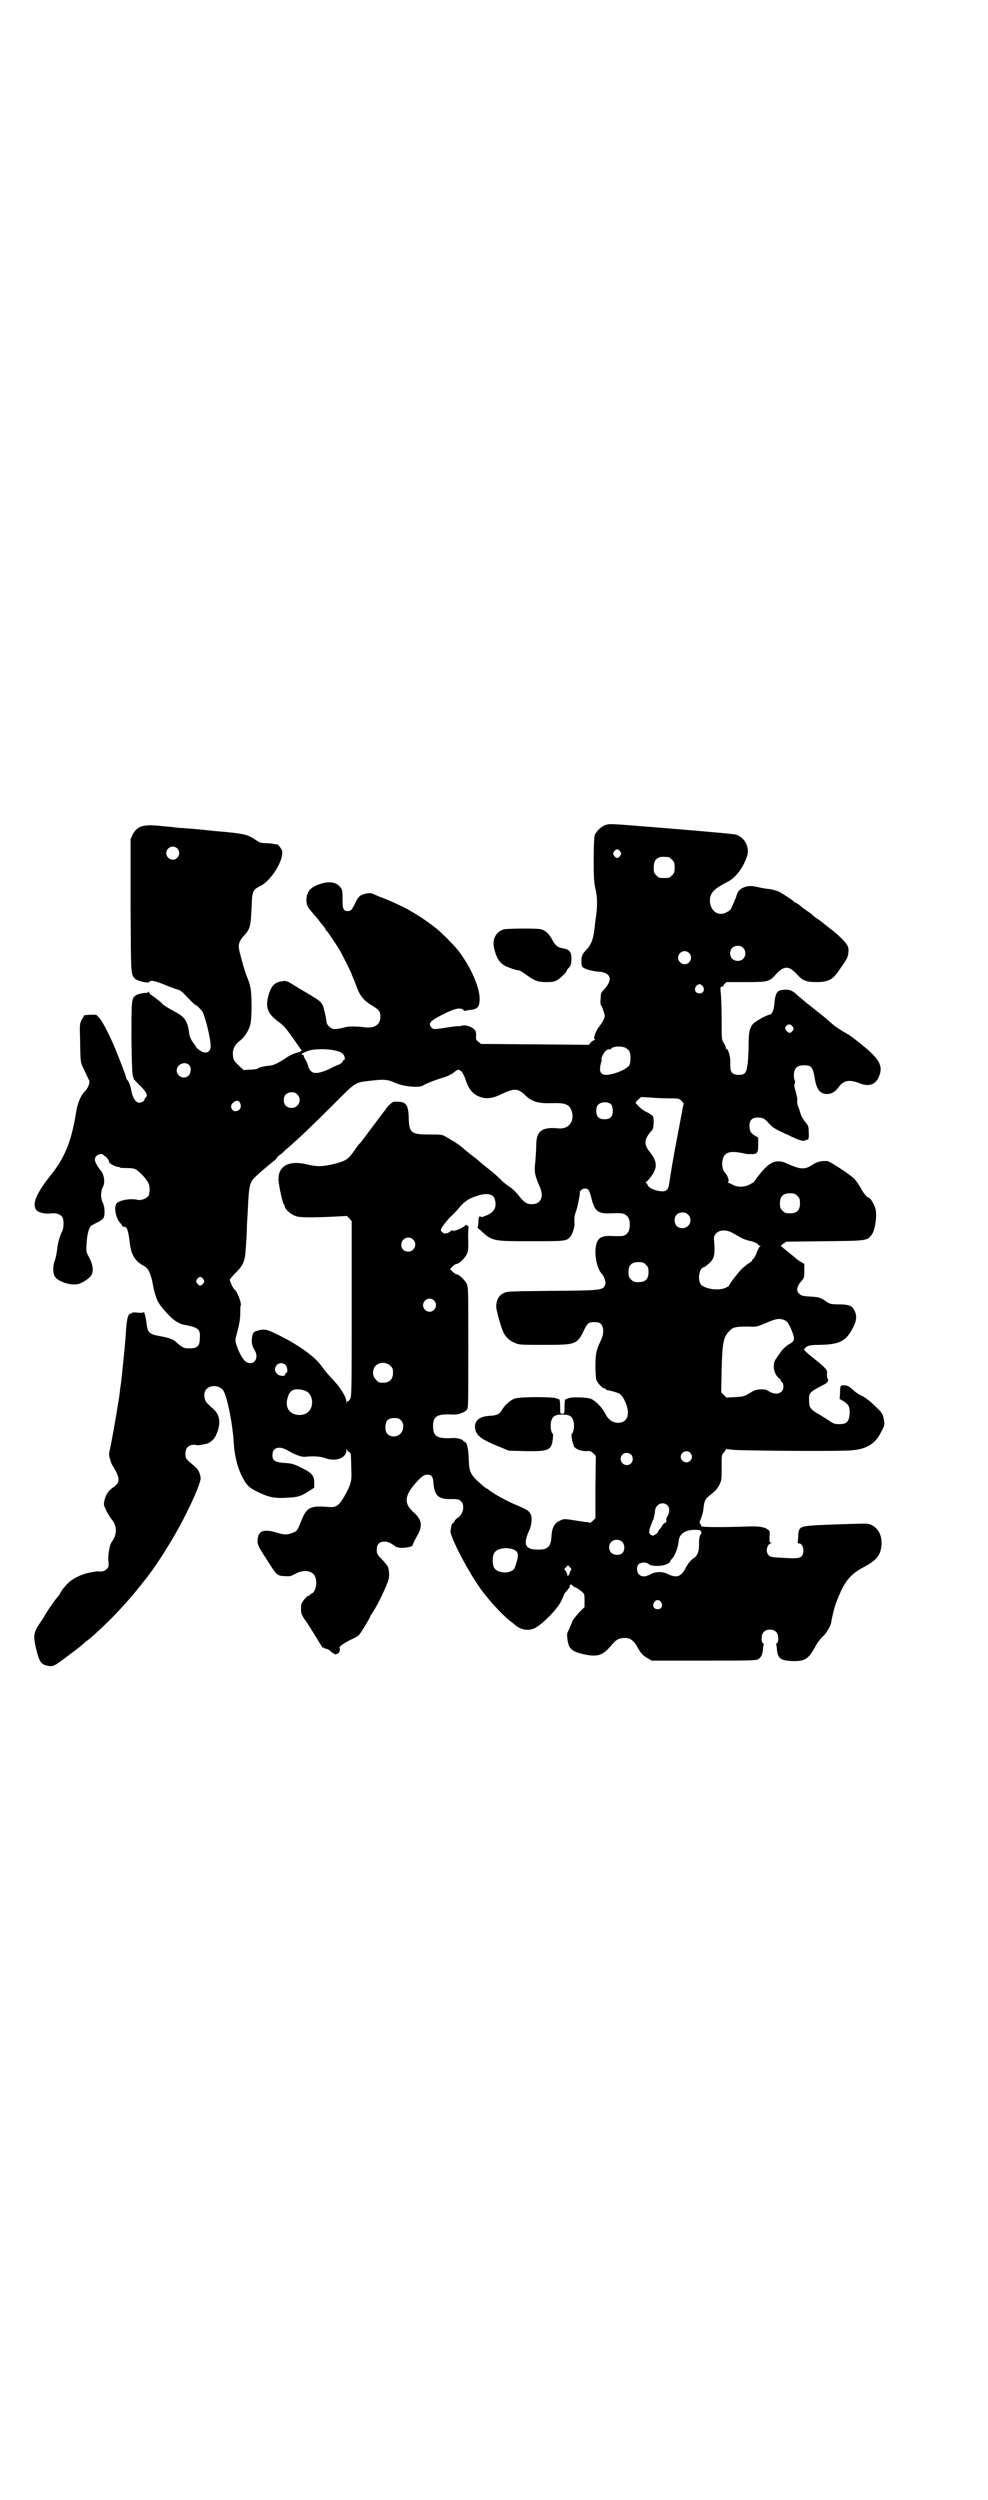 <?xml version="1.0" standalone="no"?>
<!DOCTYPE svg PUBLIC "-//W3C//DTD SVG 20010904//EN"
 "http://www.w3.org/TR/2001/REC-SVG-20010904/DTD/svg10.dtd">
<svg version="1.0" xmlns="http://www.w3.org/2000/svg"
 width="1135pt" height="2870pt" viewBox="0 0 1135 2870"
 preserveAspectRatio="xMidYMid meet">
<g transform="translate(0,2870) scale(0.5,-0.5)"
fill="#000000" stroke="none">
<path d="M1392 3846 c-10 -3 -23 -15 -26 -25 -1 -6 -2 -25 -2 -57 0 -41 1 -50
4 -65 5 -19 5 -42 0 -73 -1 -8 -2 -19 -3 -25 -3 -20 -7 -30 -17 -41 -11 -11
-13 -17 -12 -32 1 -9 1 -9 13 -14 7 -2 18 -5 27 -5 29 -3 33 -19 10 -43 -5 -5
-6 -8 -6 -19 -1 -7 0 -14 0 -14 1 -1 4 -6 6 -13 4 -12 5 -12 1 -21 -2 -4 -7
-12 -10 -16 -8 -9 -14 -27 -11 -29 2 -2 2 -2 0 -2 -1 0 -5 -2 -8 -5 l-5 -6
-124 1 -124 1 -6 5 c-5 4 -6 6 -5 14 0 8 -1 11 -5 15 -6 6 -19 10 -28 8 -3 -1
-7 -2 -8 -1 -1 0 -12 -1 -24 -3 -32 -5 -33 -5 -37 -1 -10 10 -4 16 28 32 26
13 38 15 45 9 1 -2 3 -3 3 -2 1 0 6 1 11 2 18 1 23 7 23 26 0 27 -21 73 -48
109 -11 14 -38 41 -50 51 -22 17 -36 27 -67 45 -13 7 -45 22 -65 29 -7 3 -14
6 -16 7 -5 3 -20 0 -27 -4 -5 -3 -9 -9 -13 -18 -8 -16 -10 -18 -17 -18 -10 0
-12 5 -12 26 0 21 0 23 -6 30 -9 11 -26 13 -46 6 -22 -7 -30 -17 -31 -35 0
-12 1 -16 14 -31 5 -6 11 -13 13 -15 1 -2 6 -8 10 -13 4 -4 7 -9 7 -10 0 -1 2
-3 4 -5 3 -4 17 -24 28 -42 6 -10 28 -54 28 -56 0 -1 2 -5 4 -10 2 -4 6 -15 9
-23 7 -18 17 -29 34 -39 15 -9 19 -13 19 -25 0 -18 -12 -27 -34 -25 -27 3 -39
3 -52 -1 -7 -2 -16 -3 -20 -3 -9 1 -18 10 -18 18 -1 10 -6 31 -9 38 -4 7 -9
11 -26 21 -8 5 -20 12 -27 16 -27 17 -30 19 -39 17 -18 -2 -26 -11 -32 -32 -8
-29 -2 -43 24 -62 11 -8 18 -16 38 -45 6 -9 12 -18 13 -18 3 -2 -3 -6 -9 -7
-8 -2 -18 -6 -30 -15 -18 -11 -24 -14 -35 -15 -11 -1 -23 -4 -27 -7 -1 -1 -9
-2 -16 -2 l-15 -1 -11 10 c-12 11 -14 15 -14 30 1 11 5 19 17 28 11 9 19 22
23 36 4 15 4 71 0 87 -2 10 -4 14 -9 27 -4 9 -16 53 -17 61 -2 10 2 19 11 29
15 16 16 22 18 64 1 39 3 42 19 50 26 12 56 61 51 82 -2 5 -12 18 -12 14 0 0
-3 0 -6 1 -4 1 -13 2 -19 2 -11 0 -14 1 -23 7 -19 13 -25 15 -96 21 -36 4 -72
7 -80 7 -8 1 -25 3 -38 4 -45 5 -58 1 -69 -19 l-5 -11 0 -151 c1 -165 0 -159
11 -170 6 -5 30 -10 32 -7 2 5 13 3 35 -6 12 -5 25 -10 30 -11 5 -1 10 -5 15
-10 13 -14 25 -26 27 -26 2 0 11 -9 15 -15 6 -9 19 -62 19 -78 0 -12 -6 -18
-17 -15 -6 2 -17 10 -17 13 0 0 -3 5 -7 10 -4 6 -7 12 -8 18 -4 32 -10 40 -37
54 -9 5 -21 12 -25 16 -4 5 -13 11 -19 16 -7 4 -12 9 -12 11 0 2 0 2 -2 0 -1
-1 -2 -2 -3 -2 -4 1 -20 -2 -24 -5 -11 -7 -11 -9 -11 -100 1 -68 2 -85 4 -88
1 -2 2 -3 1 -3 -2 0 3 -5 17 -19 13 -13 16 -21 11 -25 -2 -1 -3 -3 -3 -5 0 -3
-7 -7 -12 -7 -8 0 -15 11 -18 26 -2 13 -6 22 -9 26 -2 1 -3 4 -3 5 0 3 -13 37
-26 69 -15 35 -28 59 -35 68 l-8 8 -14 0 -13 -1 -6 -10 c-5 -10 -5 -10 -4 -46
1 -53 0 -51 10 -71 5 -11 10 -21 11 -23 2 -6 -3 -18 -10 -25 -9 -8 -17 -28
-20 -47 -11 -69 -26 -106 -62 -150 -31 -40 -40 -63 -29 -76 6 -6 21 -9 35 -7
10 1 19 -2 24 -8 4 -6 4 -25 0 -33 -6 -11 -11 -30 -12 -44 -1 -8 -3 -18 -5
-23 -5 -13 -5 -29 0 -37 7 -12 38 -22 55 -17 10 3 26 14 29 20 6 11 3 27 -8
46 -4 8 -4 10 -3 27 1 20 5 36 11 41 2 1 8 4 13 7 6 2 12 7 14 9 5 7 4 27 -1
37 -5 9 -5 26 1 37 5 10 2 29 -7 38 -5 6 -12 18 -12 23 0 7 6 13 14 13 3 0 6
-1 6 -2 0 -1 2 -2 3 -3 4 -1 10 -10 10 -14 0 -2 12 -9 18 -10 3 0 6 -1 7 -2 1
-1 9 -1 16 -1 9 0 16 -1 20 -3 7 -4 24 -21 28 -30 5 -8 5 -24 1 -31 -4 -6 -17
-11 -25 -9 -16 4 -42 -1 -48 -8 -7 -9 -2 -35 9 -46 2 -2 3 -4 3 -5 1 -2 3 -3
6 -3 6 0 9 -10 12 -35 3 -29 12 -44 33 -55 10 -5 16 -18 21 -46 2 -13 7 -27
10 -34 7 -14 33 -43 46 -49 9 -5 10 -5 26 -8 22 -5 27 -10 25 -30 0 -17 -6
-22 -24 -22 -13 0 -15 1 -31 15 -6 6 -19 10 -36 13 -24 4 -29 8 -31 28 -1 10
-6 32 -7 27 0 -1 -5 -2 -14 -1 -7 1 -13 0 -13 0 1 -1 0 -2 -2 -2 -7 0 -10 -12
-12 -47 -1 -19 -10 -109 -12 -120 -1 -3 -1 -10 -2 -16 -1 -5 -1 -11 -2 -13 0
-2 -1 -7 -2 -13 -3 -20 -15 -88 -18 -101 -2 -7 -3 -14 -2 -16 0 -2 1 -6 2 -9
1 -4 3 -10 5 -13 19 -31 19 -40 1 -52 -10 -7 -16 -16 -19 -29 -2 -10 -2 -11 5
-25 4 -8 9 -15 10 -17 14 -14 15 -36 2 -53 -5 -7 -9 -28 -8 -43 1 -14 1 -15
-4 -20 -5 -5 -10 -6 -22 -5 -2 0 -12 -2 -22 -4 -20 -5 -40 -16 -50 -29 -3 -3
-6 -7 -7 -8 -1 -2 -4 -6 -6 -10 -3 -5 -7 -10 -10 -13 -4 -5 -26 -37 -26 -39 0
-1 -5 -8 -11 -17 -14 -20 -15 -29 -8 -58 7 -28 11 -35 23 -38 17 -4 16 -4 62
31 9 6 23 18 25 20 1 1 4 4 6 5 7 4 37 32 57 52 21 21 52 56 64 72 3 3 6 7 7
9 27 31 70 99 96 150 25 49 39 84 38 92 -2 13 -6 20 -16 28 -18 15 -19 16 -19
27 0 15 10 23 25 20 5 -1 10 0 24 3 6 1 17 10 20 17 13 26 12 48 -5 63 -5 4
-11 10 -14 13 -8 8 -9 26 -1 33 10 10 30 8 38 -4 9 -13 22 -79 24 -120 2 -29
8 -55 19 -77 10 -20 17 -27 37 -36 24 -12 40 -15 66 -13 25 1 32 3 52 16 l11
7 0 12 c0 15 -6 22 -24 31 -23 12 -28 13 -46 14 -21 2 -26 5 -26 18 0 18 16
22 36 10 15 -9 31 -15 39 -14 19 2 35 1 46 -3 24 -9 48 0 49 17 0 6 0 6 2 1 1
-3 2 -4 2 -3 0 2 5 -3 6 -6 0 -1 1 -14 1 -30 1 -26 1 -28 -4 -43 -3 -8 -10
-21 -15 -29 -11 -18 -18 -21 -36 -19 -40 3 -48 -1 -61 -35 -7 -17 -8 -20 -15
-23 -13 -6 -22 -7 -37 -2 -32 10 -45 6 -47 -14 -1 -14 -1 -13 35 -69 9 -13 13
-16 28 -16 10 -1 14 0 23 5 19 11 40 8 46 -6 6 -14 1 -36 -8 -39 -2 -1 -4 -2
-4 -3 0 -1 -1 -2 -3 -2 -4 0 -17 -16 -17 -22 -1 -17 -1 -19 9 -34 6 -8 14 -21
19 -29 5 -8 11 -18 14 -23 3 -5 6 -9 6 -10 0 -1 1 -2 2 -1 1 1 2 0 3 -1 1 -1
3 -2 5 -2 2 0 6 -2 9 -5 3 -3 7 -6 8 -5 0 0 1 -1 1 -2 0 -1 2 -1 5 0 6 1 10 9
7 14 -2 3 13 13 28 20 7 3 14 7 17 10 4 4 25 39 25 41 0 1 3 6 7 12 12 18 31
58 36 75 2 7 1 22 -2 29 -2 3 -8 11 -14 17 -11 11 -12 13 -11 26 1 16 21 19
37 7 8 -6 11 -7 21 -7 12 0 24 3 24 6 0 1 4 10 9 19 15 25 13 39 -7 57 -21 18
-21 36 1 62 15 18 23 24 30 24 11 0 14 -4 15 -21 3 -28 12 -36 41 -35 16 0 18
-1 22 -5 10 -9 5 -30 -7 -38 -4 -2 -7 -6 -8 -8 -2 -3 -3 -5 -4 -5 -2 0 -3 -4
-5 -18 -1 -8 22 -57 50 -103 9 -15 24 -37 33 -47 15 -19 42 -47 54 -56 4 -3 8
-6 9 -7 14 -13 29 -16 44 -11 16 5 55 44 64 63 4 8 7 15 7 16 0 1 3 5 7 9 4 5
7 9 6 10 -1 2 3 5 5 3 0 -1 4 -4 8 -6 4 -1 10 -6 14 -9 7 -6 7 -6 7 -21 l0
-15 -13 -13 c-6 -7 -14 -16 -15 -20 -5 -12 -9 -22 -11 -25 -1 -2 -1 -5 -1 -8
2 -30 9 -36 41 -43 31 -6 42 -2 64 25 8 9 13 12 25 13 14 1 23 -5 32 -22 7
-13 14 -20 24 -25 l8 -5 120 0 c112 0 121 0 126 4 6 4 9 10 10 22 0 5 1 10 2
11 0 0 0 2 -2 3 -5 4 -4 21 2 26 6 7 22 7 28 0 6 -5 7 -22 2 -26 -2 -1 -2 -3
-2 -3 1 -1 2 -6 2 -11 2 -21 8 -25 33 -27 31 -1 39 4 54 31 5 10 12 19 17 24
9 7 21 28 21 35 0 4 7 33 10 41 19 51 32 68 67 86 22 12 32 22 36 36 7 26 -1
50 -20 59 -7 4 -12 4 -42 3 -102 -3 -118 -4 -123 -11 -2 -2 -4 -8 -4 -15 0 -7
-1 -14 -1 -15 -1 -3 0 -4 3 -4 9 0 13 -18 7 -28 -5 -6 -12 -7 -43 -5 -25 1
-29 2 -33 5 -9 8 -6 25 5 29 2 0 2 1 -1 1 -3 0 -3 2 -3 13 1 12 1 14 -4 17 -7
6 -23 8 -44 7 -60 -2 -109 -2 -109 1 0 2 -1 4 -2 5 -2 2 -2 5 1 11 2 4 5 14 6
22 2 19 4 24 13 31 4 3 10 8 13 11 3 2 8 9 11 15 5 10 5 13 5 40 0 28 0 29 6
35 l5 7 15 -2 c23 -2 252 -4 274 -1 35 3 54 16 67 43 8 15 8 16 5 31 -2 10 -4
13 -19 27 -10 10 -21 19 -29 23 -7 3 -16 9 -19 12 -13 11 -15 13 -23 13 -9 1
-10 0 -10 -19 l-1 -12 10 -6 c11 -7 14 -13 13 -30 -2 -17 -7 -22 -24 -22 -11
0 -13 1 -26 10 -8 5 -19 12 -25 15 -15 10 -18 13 -18 28 -1 17 1 20 21 31 22
11 24 13 22 20 -2 3 -2 9 -2 12 2 8 -3 13 -29 34 -24 19 -25 21 -22 24 5 6 11
8 34 8 46 1 61 8 77 40 9 17 9 29 2 41 -5 9 -12 12 -35 12 -17 0 -20 1 -28 6
-13 10 -19 11 -39 12 -15 1 -20 2 -23 6 -8 6 -7 16 3 28 8 9 8 10 8 25 l0 16
-7 4 c-4 2 -11 7 -15 11 -4 3 -11 9 -16 13 -5 4 -10 8 -11 9 -1 1 -3 3 -4 3
-2 1 0 3 4 6 l8 5 88 1 c96 1 97 1 107 14 8 9 13 40 10 58 -2 10 -12 28 -16
28 -3 0 -12 10 -16 18 -6 11 -12 20 -18 26 -7 8 -56 40 -61 40 -16 1 -25 -2
-37 -10 -15 -10 -26 -9 -55 4 -25 12 -41 5 -65 -26 -3 -4 -7 -8 -8 -11 -2 -2
-4 -4 -4 -5 0 -1 -5 -3 -10 -6 -14 -7 -30 -6 -41 1 -3 1 -6 3 -7 3 -2 0 -2 0
-1 2 3 2 -1 15 -7 21 -6 6 -8 19 -6 29 4 19 17 23 52 15 3 -1 9 -1 15 -1 13 0
15 3 15 22 l0 16 -7 4 c-10 6 -13 11 -13 23 0 13 6 19 19 19 11 0 16 -2 27
-15 8 -9 14 -12 51 -29 21 -10 28 -11 32 -8 2 1 3 2 3 1 0 -1 1 0 3 1 1 2 2 7
1 17 0 13 -1 15 -8 23 -5 6 -9 13 -11 20 -2 6 -4 14 -6 17 -1 3 -2 9 -1 13 0
4 -2 13 -4 20 -3 10 -4 14 -2 18 1 4 1 6 0 7 -1 1 -2 6 -2 12 0 16 7 23 23 23
18 0 21 -4 26 -36 4 -20 12 -30 27 -30 11 0 19 5 27 16 11 15 24 18 47 9 22
-9 37 -4 45 14 11 24 2 41 -35 71 -11 9 -24 19 -28 22 -1 1 -9 6 -18 11 -18
11 -24 16 -34 25 -4 4 -19 16 -33 27 -14 11 -31 25 -38 31 -13 13 -21 15 -35
13 -13 -1 -17 -8 -19 -34 -2 -15 -5 -21 -11 -23 -8 -1 -32 -15 -38 -21 -8 -10
-10 -20 -10 -48 0 -13 -1 -32 -2 -42 -3 -23 -6 -27 -21 -27 -14 0 -19 6 -19
19 0 16 0 20 -3 31 -2 5 -4 10 -5 9 -1 -1 -2 0 -2 2 0 2 -2 8 -5 12 -5 8 -5 9
-5 54 0 25 -1 53 -2 61 -1 10 -1 14 1 14 2 0 5 2 7 6 l5 5 45 0 c51 0 54 1 69
18 18 20 30 20 48 0 12 -14 21 -18 44 -18 27 0 38 5 52 26 20 28 21 31 22 40
1 8 1 12 -2 18 -4 8 -22 26 -45 43 -5 4 -9 7 -10 8 -1 1 -6 5 -12 9 -6 4 -13
9 -14 11 -2 2 -7 5 -11 8 -4 3 -12 8 -17 13 -5 4 -10 7 -12 7 -1 0 -2 1 -2 2
-1 2 -27 19 -35 23 -9 3 -14 5 -25 6 -8 1 -14 2 -27 5 -20 5 -40 -3 -44 -18
-3 -10 -12 -31 -15 -35 -2 -2 -7 -5 -11 -7 -18 -8 -35 5 -36 27 0 19 9 28 42
45 18 9 36 34 44 60 5 19 -5 39 -24 47 -5 2 -50 6 -146 14 -148 12 -144 12
-155 9z m-985 -54 c10 -9 3 -26 -10 -26 -8 0 -15 7 -15 15 0 13 16 20 25 11z
m1018 -7 c3 -5 3 -5 0 -10 -2 -3 -5 -5 -7 -5 -2 0 -5 2 -7 5 -3 5 -3 5 0 10 2
3 5 5 7 5 2 0 5 -2 7 -5z m111 -13 c1 0 5 -3 8 -6 5 -5 6 -7 6 -18 0 -11 -1
-13 -6 -18 -6 -6 -7 -6 -18 -6 -11 0 -12 0 -18 6 -5 5 -6 7 -6 17 0 14 3 20
12 24 5 2 8 2 22 1z m171 -208 c7 -6 7 -19 1 -25 -6 -7 -19 -7 -25 -1 -7 6 -7
19 -1 25 6 7 19 7 25 1z m-124 -12 c10 -9 3 -26 -10 -26 -8 0 -15 7 -15 15 0
13 16 20 25 11z m32 -77 c5 -8 1 -16 -8 -16 -9 0 -13 8 -8 16 2 3 5 5 8 5 3 0
6 -2 8 -5z m206 -92 c3 -5 3 -5 0 -10 -5 -6 -8 -6 -13 -1 -5 5 -5 9 -1 13 5 4
9 4 14 -2z m-382 -50 c3 -2 6 -5 7 -7 4 -7 3 -27 0 -32 -7 -10 -37 -22 -53
-22 -11 0 -16 6 -14 17 0 5 2 10 2 12 1 1 2 4 1 6 -1 6 8 21 14 23 3 1 6 1 6
0 0 0 1 0 2 2 4 6 26 7 35 1z m-666 -6 c6 -1 12 -4 15 -7 4 -4 6 -14 2 -14 -1
0 -2 -2 -3 -4 0 -1 -4 -4 -7 -6 -4 -1 -15 -6 -24 -11 -30 -13 -42 -12 -48 7
-1 5 -4 12 -7 16 -2 4 -4 8 -3 9 0 0 -1 1 -3 1 -7 0 3 6 16 10 14 4 45 4 62
-1z m-339 -32 c6 -5 5 -18 0 -24 -10 -11 -28 -3 -28 11 0 14 18 22 28 13z
m627 -16 c2 -3 6 -10 8 -16 7 -23 17 -36 35 -42 15 -5 28 -3 49 7 29 14 38 13
55 -4 15 -14 29 -18 60 -17 32 1 41 -3 46 -20 6 -23 -8 -40 -31 -38 -38 4 -51
-6 -51 -39 0 -8 -1 -25 -2 -37 -3 -24 -2 -30 11 -60 9 -22 1 -38 -19 -38 -12
0 -18 4 -32 22 -6 7 -15 16 -21 19 -5 4 -14 10 -18 15 -8 8 -16 15 -31 27 -5
4 -13 10 -17 14 -10 9 -14 11 -25 20 -5 4 -10 8 -11 9 -4 4 -21 17 -28 20 -3
2 -10 6 -15 9 -9 5 -10 5 -36 5 -44 0 -48 3 -49 40 -1 31 -7 37 -35 35 -3 0
-18 -15 -18 -17 0 -2 -1 -3 -2 -3 -1 -1 -13 -17 -28 -37 -15 -20 -28 -38 -30
-39 -2 -2 -8 -10 -14 -19 -13 -18 -19 -21 -46 -28 -26 -6 -38 -6 -59 -1 -47
12 -73 -6 -66 -45 3 -20 9 -44 11 -46 1 -1 2 -3 2 -4 0 -7 15 -21 28 -24 10
-3 41 -3 96 0 l19 1 6 -6 5 -6 0 -200 c0 -172 0 -201 -3 -207 -2 -4 -4 -7 -5
-6 -1 1 -2 -1 -3 -3 0 -4 0 -4 -1 1 0 11 -14 33 -30 50 -9 9 -19 21 -24 28
-15 23 -51 50 -99 74 -29 15 -36 16 -50 12 -10 -3 -11 -4 -13 -11 -2 -8 -2
-19 0 -23 0 -1 1 -2 1 -3 0 -1 2 -5 5 -10 10 -19 -5 -36 -22 -24 -6 4 -17 24
-21 39 -3 9 -3 10 3 32 4 16 6 27 6 38 0 9 0 18 1 19 3 5 -9 35 -15 38 -2 1
-10 18 -10 21 0 2 6 9 14 17 18 18 21 26 23 60 1 14 2 30 2 37 0 6 1 24 2 39
3 66 4 71 19 85 10 10 31 27 42 36 4 3 6 5 5 5 -1 0 2 2 5 6 4 3 9 6 10 8 2 2
10 9 18 16 26 23 48 44 97 93 53 53 50 51 82 55 33 4 43 4 60 -4 20 -9 54 -12
64 -7 5 4 31 14 45 18 14 4 23 9 30 15 6 5 9 5 15 -1z m-378 -52 c12 -12 3
-31 -13 -31 -11 0 -18 7 -18 18 0 11 7 18 18 18 6 0 9 -1 13 -5z m853 -9 c23
0 24 0 30 -6 3 -3 5 -6 5 -7 -1 -1 0 4 -15 -76 -7 -36 -13 -71 -14 -78 -1 -7
-3 -18 -4 -25 -2 -19 -7 -23 -22 -21 -14 2 -26 8 -28 14 -1 3 -3 5 -4 5 -2 0
-1 1 0 2 2 0 8 7 13 14 14 20 13 33 -4 55 -15 18 -13 30 6 51 3 3 4 27 1 31 0
1 -6 5 -13 9 -7 3 -15 9 -20 14 l-7 8 6 7 7 6 20 -1 c11 -1 30 -2 43 -2z
m-983 -15 c3 -12 -14 -20 -20 -10 -4 6 -2 12 5 17 8 5 13 2 15 -7z m852 0 c2
-3 3 -9 3 -14 0 -13 -6 -19 -19 -19 -13 0 -19 6 -19 19 0 7 1 11 4 14 7 8 25
8 31 0z m-53 -195 c2 -2 5 -11 7 -20 7 -28 14 -35 42 -34 27 1 31 0 36 -3 7
-5 10 -11 10 -23 0 -13 -4 -20 -11 -24 -4 -2 -8 -3 -33 -2 -26 1 -34 -8 -35
-36 0 -21 6 -41 14 -50 6 -6 10 -19 9 -24 -5 -15 -5 -15 -122 -16 -95 -1 -105
-1 -111 -5 -12 -5 -17 -15 -18 -30 -1 -6 12 -52 17 -61 5 -11 16 -20 27 -24 9
-4 15 -4 67 -4 73 0 75 1 91 34 8 17 11 19 29 18 15 0 20 -21 9 -43 -10 -21
-12 -30 -12 -57 0 -14 1 -28 2 -32 3 -8 14 -20 19 -20 2 0 3 -1 3 -2 0 -1 1
-1 3 -2 3 0 19 -4 26 -7 6 -2 13 -12 18 -26 9 -25 1 -42 -19 -42 -13 0 -23 8
-30 22 -5 11 -20 27 -30 32 -8 5 -48 6 -55 2 -2 -1 -5 -2 -6 -2 -1 0 -2 -7 -2
-17 0 -16 0 -16 -5 -16 -5 0 -5 0 -5 16 0 10 -1 17 -2 17 -1 0 -4 1 -6 2 -7 4
-82 4 -95 0 -11 -3 -25 -16 -31 -27 -5 -9 -11 -12 -28 -13 -25 -1 -37 -13 -33
-31 3 -14 14 -23 48 -37 l29 -12 38 -1 c53 -1 60 2 63 27 1 7 1 13 0 13 -4 2
-6 18 -4 27 3 13 9 17 26 17 17 0 23 -4 26 -17 2 -9 0 -25 -4 -27 -3 -1 2 -26
6 -31 6 -6 16 -9 28 -9 7 1 10 0 15 -5 l6 -6 -1 -71 0 -72 -6 -6 c-3 -3 -6 -5
-7 -5 0 1 -3 2 -7 2 -4 0 -13 2 -21 3 -31 5 -32 5 -41 0 -12 -5 -18 -16 -19
-36 -1 -24 -9 -31 -33 -30 -28 0 -33 13 -17 46 4 10 6 26 3 33 -3 9 -9 13 -31
22 -26 11 -57 28 -67 37 -1 1 -3 2 -4 2 0 0 -4 3 -8 6 -30 26 -32 31 -33 62
-1 24 -4 38 -9 39 -2 1 -4 2 -4 3 0 3 -16 7 -25 6 -35 -2 -44 4 -44 27 0 23 9
29 44 27 12 -1 27 4 33 10 4 5 4 5 4 143 0 138 0 139 -4 148 -5 9 -18 21 -23
21 -2 0 -6 3 -9 6 l-6 6 6 6 c3 3 7 6 9 6 6 0 18 12 23 21 4 9 4 12 4 32 -1
12 0 24 0 26 1 2 1 6 -1 8 -3 3 -3 3 -6 1 -9 -7 -21 -12 -27 -12 -3 1 -6 1 -6
0 0 -1 -3 -3 -7 -5 -8 -2 -8 -2 -12 1 -5 4 -5 5 -2 11 2 4 10 14 18 23 9 8 19
19 23 24 11 13 21 20 37 25 24 9 41 6 44 -7 5 -20 -2 -31 -25 -39 -5 -2 -8 -2
-8 0 0 1 -1 0 -3 -1 -1 -2 -2 -8 -2 -14 0 -5 -1 -10 -2 -10 -1 0 2 -3 6 -6 28
-26 27 -26 117 -26 79 0 81 0 90 10 5 5 10 21 10 29 -1 15 0 21 4 31 3 9 10
42 8 44 0 0 2 2 4 4 4 4 12 4 16 0z m480 -14 c5 -5 6 -7 6 -17 0 -16 -7 -23
-23 -23 -10 0 -12 1 -17 6 -5 5 -6 7 -6 17 0 16 7 23 23 23 10 0 12 -1 17 -6z
m-251 -43 c12 -12 3 -31 -13 -31 -11 0 -18 7 -18 18 0 11 7 18 18 18 6 0 9 -1
13 -5z m102 -42 c6 -3 14 -8 18 -10 4 -3 13 -6 20 -8 12 -2 21 -7 21 -9 0 -1
1 -2 3 -2 3 0 3 0 0 -3 -1 -1 -4 -7 -6 -12 -2 -6 -5 -12 -7 -14 -2 -2 -4 -4
-4 -5 0 -1 -3 -4 -8 -7 -4 -2 -10 -8 -14 -11 -9 -8 -33 -40 -31 -40 1 0 -2 -2
-6 -4 -16 -9 -50 -4 -59 7 -8 11 -3 39 7 39 1 0 6 4 11 8 13 11 15 20 13 50
-1 9 -1 13 2 17 7 11 24 13 40 4z m-734 -15 c11 -10 3 -28 -11 -28 -9 0 -16 6
-16 16 0 14 17 22 27 12z m535 -58 c5 -5 6 -7 6 -17 0 -16 -7 -23 -23 -23 -10
0 -12 1 -17 6 -5 5 -6 7 -6 17 0 16 7 23 23 23 10 0 12 -1 17 -6z m-1017 -33
c3 -5 3 -5 0 -10 -2 -3 -5 -5 -7 -5 -2 0 -5 2 -7 5 -3 5 -3 5 0 10 2 3 5 5 7
5 2 0 5 -2 7 -5z m530 -49 c10 -9 3 -26 -10 -26 -8 0 -15 7 -15 15 0 13 16 20
25 11z m809 -47 c6 -3 20 -35 18 -42 0 -4 -4 -8 -12 -12 -6 -4 -14 -11 -18
-17 -4 -6 -9 -13 -11 -16 -9 -11 -6 -34 6 -44 3 -2 5 -4 5 -6 0 -1 1 -3 3 -4
2 -1 3 -6 3 -10 0 -14 -14 -20 -29 -13 -3 2 -8 4 -9 5 -6 3 -24 2 -29 -1 -3
-1 -9 -5 -14 -8 -9 -5 -12 -6 -30 -7 l-20 -1 -6 6 -6 6 1 54 c2 63 4 73 19 88
7 8 16 9 43 9 18 -1 20 0 37 7 27 12 36 13 49 6z m-909 -103 c5 -5 6 -7 6 -16
0 -15 -8 -23 -23 -23 -9 0 -11 1 -16 7 -9 8 -9 23 -1 32 9 9 24 9 34 0z m-241
2 c4 -4 6 -18 2 -18 -1 0 -2 -2 -3 -4 -1 -3 -3 -4 -7 -3 -3 0 -6 1 -6 1 -1 0
-4 2 -6 4 -9 9 -2 24 10 24 3 0 8 -2 10 -4z m41 -58 c11 -3 16 -9 19 -19 5
-22 -8 -39 -29 -38 -22 1 -33 17 -26 40 5 18 15 22 36 17z m224 -69 c8 -7 7
-23 -1 -31 -12 -12 -33 -6 -34 9 -2 19 4 27 20 27 8 0 11 -1 15 -5z m665 -75
c5 -6 5 -12 0 -18 -7 -8 -22 -2 -22 9 0 11 15 17 22 9z m-136 -4 c5 -5 5 -15
0 -20 -9 -9 -24 -2 -24 10 0 8 6 14 14 14 3 0 8 -2 10 -4z m83 -116 c6 -6 6
-15 1 -25 -3 -4 -4 -9 -3 -11 0 -2 0 -4 -2 -4 -1 0 -4 -2 -6 -5 -2 -3 -5 -8
-7 -10 -2 -2 -4 -5 -4 -6 0 -3 -9 -9 -12 -9 -2 0 -4 1 -6 3 -3 3 -3 4 -1 14 2
5 5 13 6 16 2 3 4 9 4 12 1 3 2 9 2 13 3 15 18 21 28 12z m77 -59 c2 -3 2 -6
0 -8 -3 -4 -4 -11 -4 -26 0 -14 -4 -23 -11 -28 -6 -3 -15 -14 -19 -22 -10 -21
-21 -25 -40 -16 -13 7 -29 7 -42 0 -11 -6 -19 -6 -25 -1 -7 6 -7 20 -1 25 5 4
18 4 22 0 6 -6 29 -6 41 -1 5 2 9 5 9 7 0 1 2 4 4 6 6 5 14 26 15 38 1 14 7
21 20 26 9 3 29 3 31 0z m-181 -25 c7 -6 7 -20 1 -26 -6 -6 -19 -5 -25 0 -7 6
-7 19 -1 25 6 7 19 7 25 1z m-245 -20 c8 -6 8 -13 -1 -39 -5 -15 -40 -16 -48
0 -4 8 -4 24 0 32 6 13 33 16 49 7z m128 -46 c-2 -1 -3 -4 -3 -5 0 -1 -1 -4
-3 -6 -1 -3 -2 -3 -3 3 -1 3 -3 7 -4 8 -3 2 -3 3 1 7 l5 5 4 -4 c4 -4 4 -5 3
-8z m207 -73 c5 -8 1 -16 -8 -16 -9 0 -13 8 -8 16 2 3 5 5 8 5 3 0 6 -2 8 -5z"/>
<path d="M1157 3606 c-20 -7 -28 -26 -20 -50 4 -15 11 -26 19 -31 7 -5 29 -13
36 -13 2 0 10 -5 18 -11 20 -14 26 -16 46 -16 15 0 18 1 25 5 8 5 21 18 21 21
0 1 2 4 5 7 5 5 5 8 6 19 0 18 -4 23 -22 26 -10 2 -15 6 -22 19 -7 13 -15 21
-25 24 -9 3 -79 2 -87 0z"/>
</g>
</svg>
